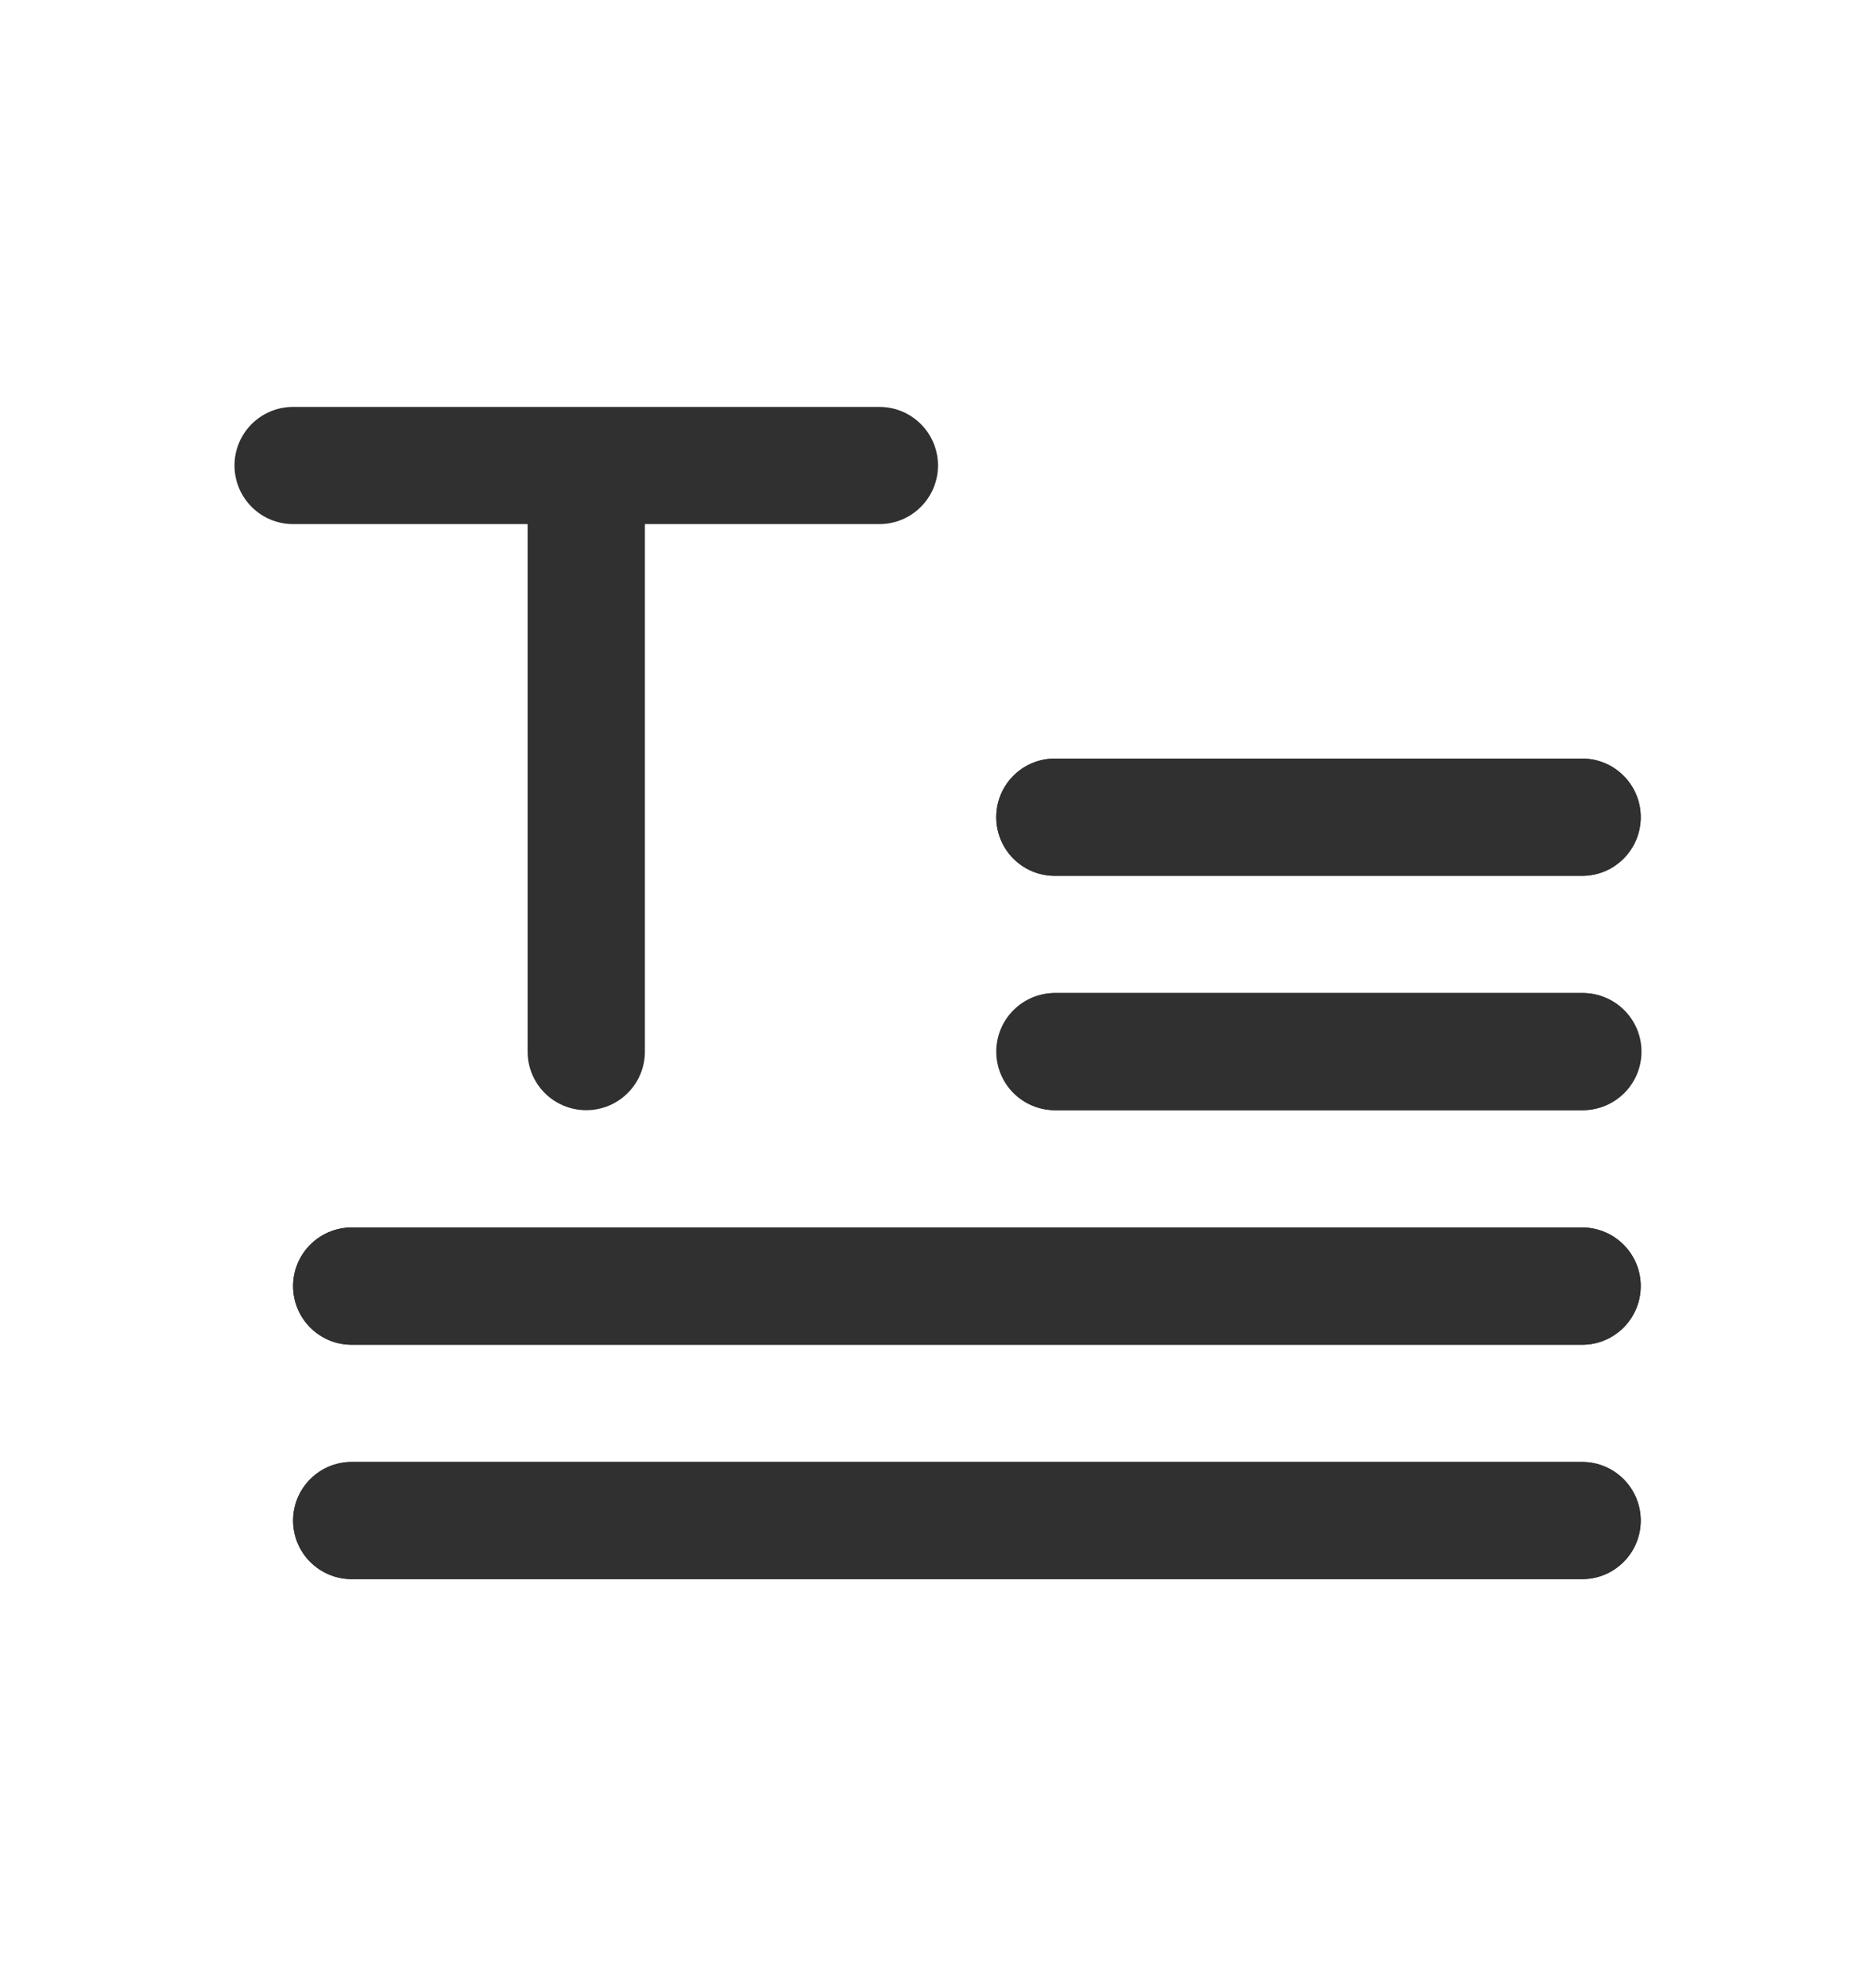 <svg xmlns="http://www.w3.org/2000/svg" fill="none" viewBox="0 0 17 18" class="design-iconfont">
  <path fill-rule="evenodd" clip-rule="evenodd" d="M9.028 7.406C9.028 7.113 9.265 6.875 9.559 6.875H14.337C14.63 6.875 14.868 7.113 14.868 7.406C14.868 7.7 14.63 7.938 14.337 7.938H9.559C9.265 7.938 9.028 7.7 9.028 7.406Z" fill="#303030"/>
  <path fill-rule="evenodd" clip-rule="evenodd" d="M9.034 9.531C9.034 9.238 9.272 9 9.565 9H14.344C14.637 9 14.875 9.238 14.875 9.531C14.875 9.825 14.637 10.062 14.344 10.062H9.565C9.272 10.062 9.034 9.825 9.034 9.531Z" fill="#303030"/>
  <path fill-rule="evenodd" clip-rule="evenodd" d="M2.656 11.656C2.656 11.363 2.894 11.125 3.187 11.125H14.337C14.63 11.125 14.868 11.363 14.868 11.656C14.868 11.95 14.63 12.188 14.337 12.188H3.187C2.894 12.188 2.656 11.95 2.656 11.656Z" fill="#303030"/>
  <path fill-rule="evenodd" clip-rule="evenodd" d="M2.656 13.781C2.656 13.488 2.894 13.25 3.187 13.25H14.337C14.63 13.25 14.868 13.488 14.868 13.781C14.868 14.075 14.63 14.312 14.337 14.312H3.187C2.894 14.312 2.656 14.075 2.656 13.781Z" fill="#303030"/>
  <path fill-rule="evenodd" clip-rule="evenodd" d="M9.028 7.406C9.028 7.113 9.265 6.875 9.559 6.875H14.337C14.63 6.875 14.868 7.113 14.868 7.406C14.868 7.7 14.63 7.938 14.337 7.938H9.559C9.265 7.938 9.028 7.7 9.028 7.406Z" fill="#303030"/>
  <path fill-rule="evenodd" clip-rule="evenodd" d="M9.028 9.531C9.028 9.238 9.265 9 9.559 9H14.337C14.63 9 14.868 9.238 14.868 9.531C14.868 9.825 14.63 10.062 14.337 10.062H9.559C9.265 10.062 9.028 9.825 9.028 9.531Z" fill="#303030"/>
  <path fill-rule="evenodd" clip-rule="evenodd" d="M2.656 11.656C2.656 11.363 2.894 11.125 3.187 11.125H14.337C14.63 11.125 14.868 11.363 14.868 11.656C14.868 11.95 14.63 12.188 14.337 12.188H3.187C2.894 12.188 2.656 11.95 2.656 11.656Z" fill="#303030"/>
  <path fill-rule="evenodd" clip-rule="evenodd" d="M2.656 13.781C2.656 13.488 2.894 13.25 3.187 13.25H14.337C14.63 13.25 14.868 13.488 14.868 13.781C14.868 14.075 14.63 14.312 14.337 14.312H3.187C2.894 14.312 2.656 14.075 2.656 13.781Z" fill="#303030"/>
  <path fill-rule="evenodd" clip-rule="evenodd" d="M2.125 4.219C2.125 4.512 2.363 4.75 2.656 4.75L4.781 4.75V9.531C4.781 9.825 5.019 10.062 5.312 10.062C5.606 10.062 5.844 9.825 5.844 9.531V4.75L7.969 4.75C8.262 4.75 8.5 4.512 8.5 4.219C8.5 3.925 8.262 3.688 7.969 3.688H5.312H2.656C2.363 3.688 2.125 3.925 2.125 4.219Z" fill="#303030"/>
</svg>
